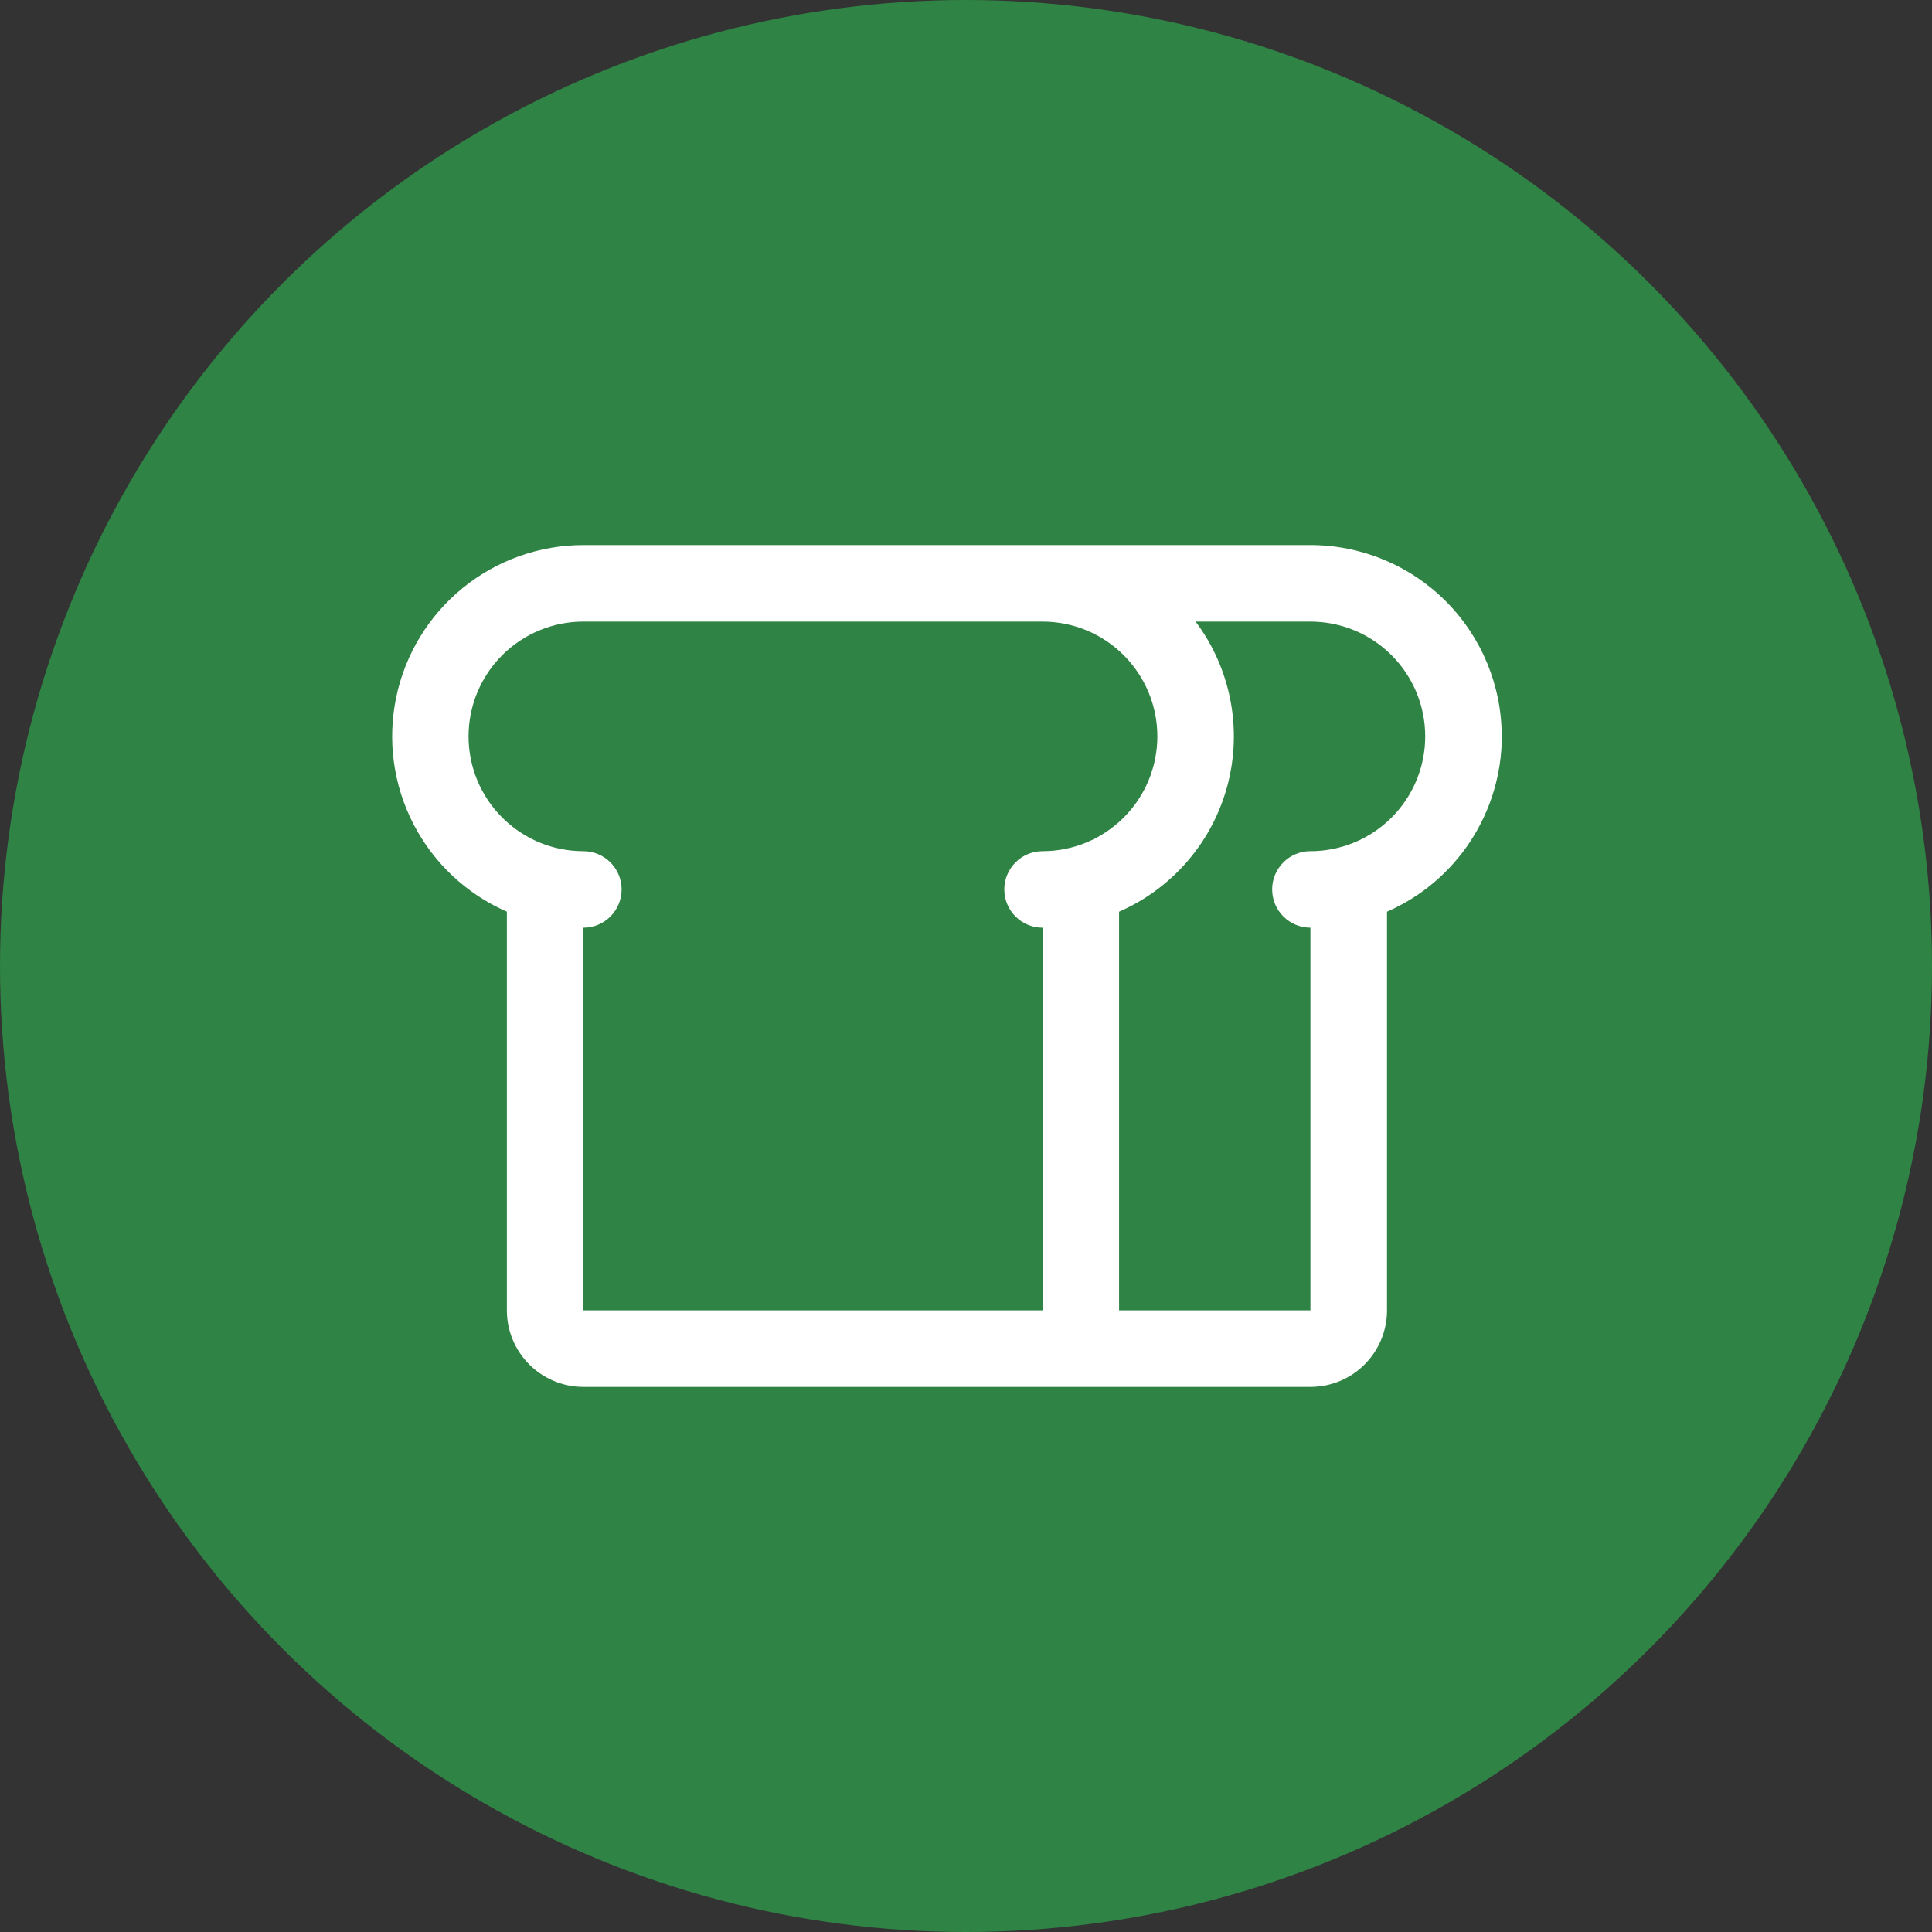 <?xml version="1.0" encoding="UTF-8" standalone="no"?>
<svg
   width="71"
   height="71"
   viewBox="0 0 71 71"
   fill="none"
   version="1.1"
   id="svg1"
   sodipodi:docname="icon-green.svg"
   inkscape:version="1.4 (86a8ad7, 2024-10-11)"
   xmlns:inkscape="http://www.inkscape.org/namespaces/inkscape"
   xmlns:sodipodi="http://sodipodi.sourceforge.net/DTD/sodipodi-0.dtd"
   xmlns="http://www.w3.org/2000/svg"
   xmlns:svg="http://www.w3.org/2000/svg">
  <rect x="0" y="0" width="71" height="71" fill="#333333" stroke="none"/>
  <defs
     id="defs1" />
  <sodipodi:namedview
     id="namedview1"
     pagecolor="#505050"
     bordercolor="#eeeeee"
     borderopacity="1"
     inkscape:showpageshadow="0"
     inkscape:pageopacity="0"
     inkscape:pagecheckerboard="0"
     inkscape:deskcolor="#505050"
     inkscape:zoom="15.957746"
     inkscape:cx="35.531333"
     inkscape:cy="35.5"
     inkscape:window-width="2560"
     inkscape:window-height="1351"
     inkscape:window-x="2551"
     inkscape:window-y="-9"
     inkscape:window-maximized="1"
     inkscape:current-layer="svg1" />
  <circle
     cx="35.5"
     cy="35.5"
     r="35.5"
     fill="white"
     id="circle1"
     style="fill:#2f8344;fill-opacity:1" />
  <path
     d="m 55.188,27.062 c 0,-1.865 -0.741,-3.653 -2.059,-4.972 -1.319,-1.319 -3.107,-2.059 -4.972,-2.059 H 21.438 c -1.615,0.001 -3.18,0.558 -4.432,1.576 -1.253,1.019 -2.116,2.438 -2.446,4.018 -0.33,1.581 -0.106,3.226 0.635,4.661 0.741,1.435 1.952,2.571 3.432,3.218 v 14.651 c 0,0.746 0.296,1.461 0.824,1.989 0.527,0.527 1.243,0.824 1.989,0.824 h 26.719 c 0.746,0 1.461,-0.296 1.989,-0.824 0.527,-0.527 0.824,-1.243 0.824,-1.989 V 33.505 c 1.253,-0.548 2.319,-1.449 3.068,-2.593 0.749,-1.144 1.149,-2.482 1.151,-3.849 z m -33.75,7.031 c 0.373,0 0.731,-0.148 0.994,-0.412 0.264,-0.264 0.412,-0.621 0.412,-0.994 0,-0.373 -0.148,-0.731 -0.412,-0.994 -0.264,-0.264 -0.621,-0.412 -0.994,-0.412 -1.119,0 -2.192,-0.444 -2.983,-1.236 -0.791,-0.791 -1.236,-1.864 -1.236,-2.983 0,-1.119 0.444,-2.192 1.236,-2.983 0.791,-0.791 1.864,-1.236 2.983,-1.236 h 16.875 c 1.119,0 2.192,0.444 2.983,1.236 0.791,0.791 1.236,1.864 1.236,2.983 0,1.119 -0.445,2.192 -1.236,2.983 -0.791,0.791 -1.864,1.236 -2.983,1.236 -0.373,0 -0.731,0.148 -0.994,0.412 -0.264,0.264 -0.412,0.621 -0.412,0.994 0,0.373 0.148,0.731 0.412,0.994 0.264,0.264 0.622,0.412 0.994,0.412 v 14.062 h -16.875 z m 26.719,-2.813 c -0.373,0 -0.731,0.148 -0.994,0.412 -0.264,0.264 -0.412,0.621 -0.412,0.994 0,0.373 0.148,0.731 0.412,0.994 0.264,0.264 0.621,0.412 0.994,0.412 V 48.156 H 41.125 V 33.505 c 0.972,-0.424 1.835,-1.063 2.526,-1.869 0.69,-0.805 1.189,-1.756 1.46,-2.782 0.271,-1.025 0.306,-2.099 0.102,-3.14 -0.203,-1.041 -0.639,-2.022 -1.275,-2.871 h 4.219 c 1.119,0 2.192,0.444 2.983,1.236 0.791,0.791 1.236,1.864 1.236,2.983 0,1.119 -0.445,2.192 -1.236,2.983 -0.791,0.791 -1.864,1.236 -2.983,1.236 z"
     fill="#343330"
     id="path1"
     style="fill:#ffffff;fill-opacity:1"
     sodipodi:nodetypes="ccscccccsssssscccccscsssssscscscscccccscscccccccccscscs" />
</svg>
